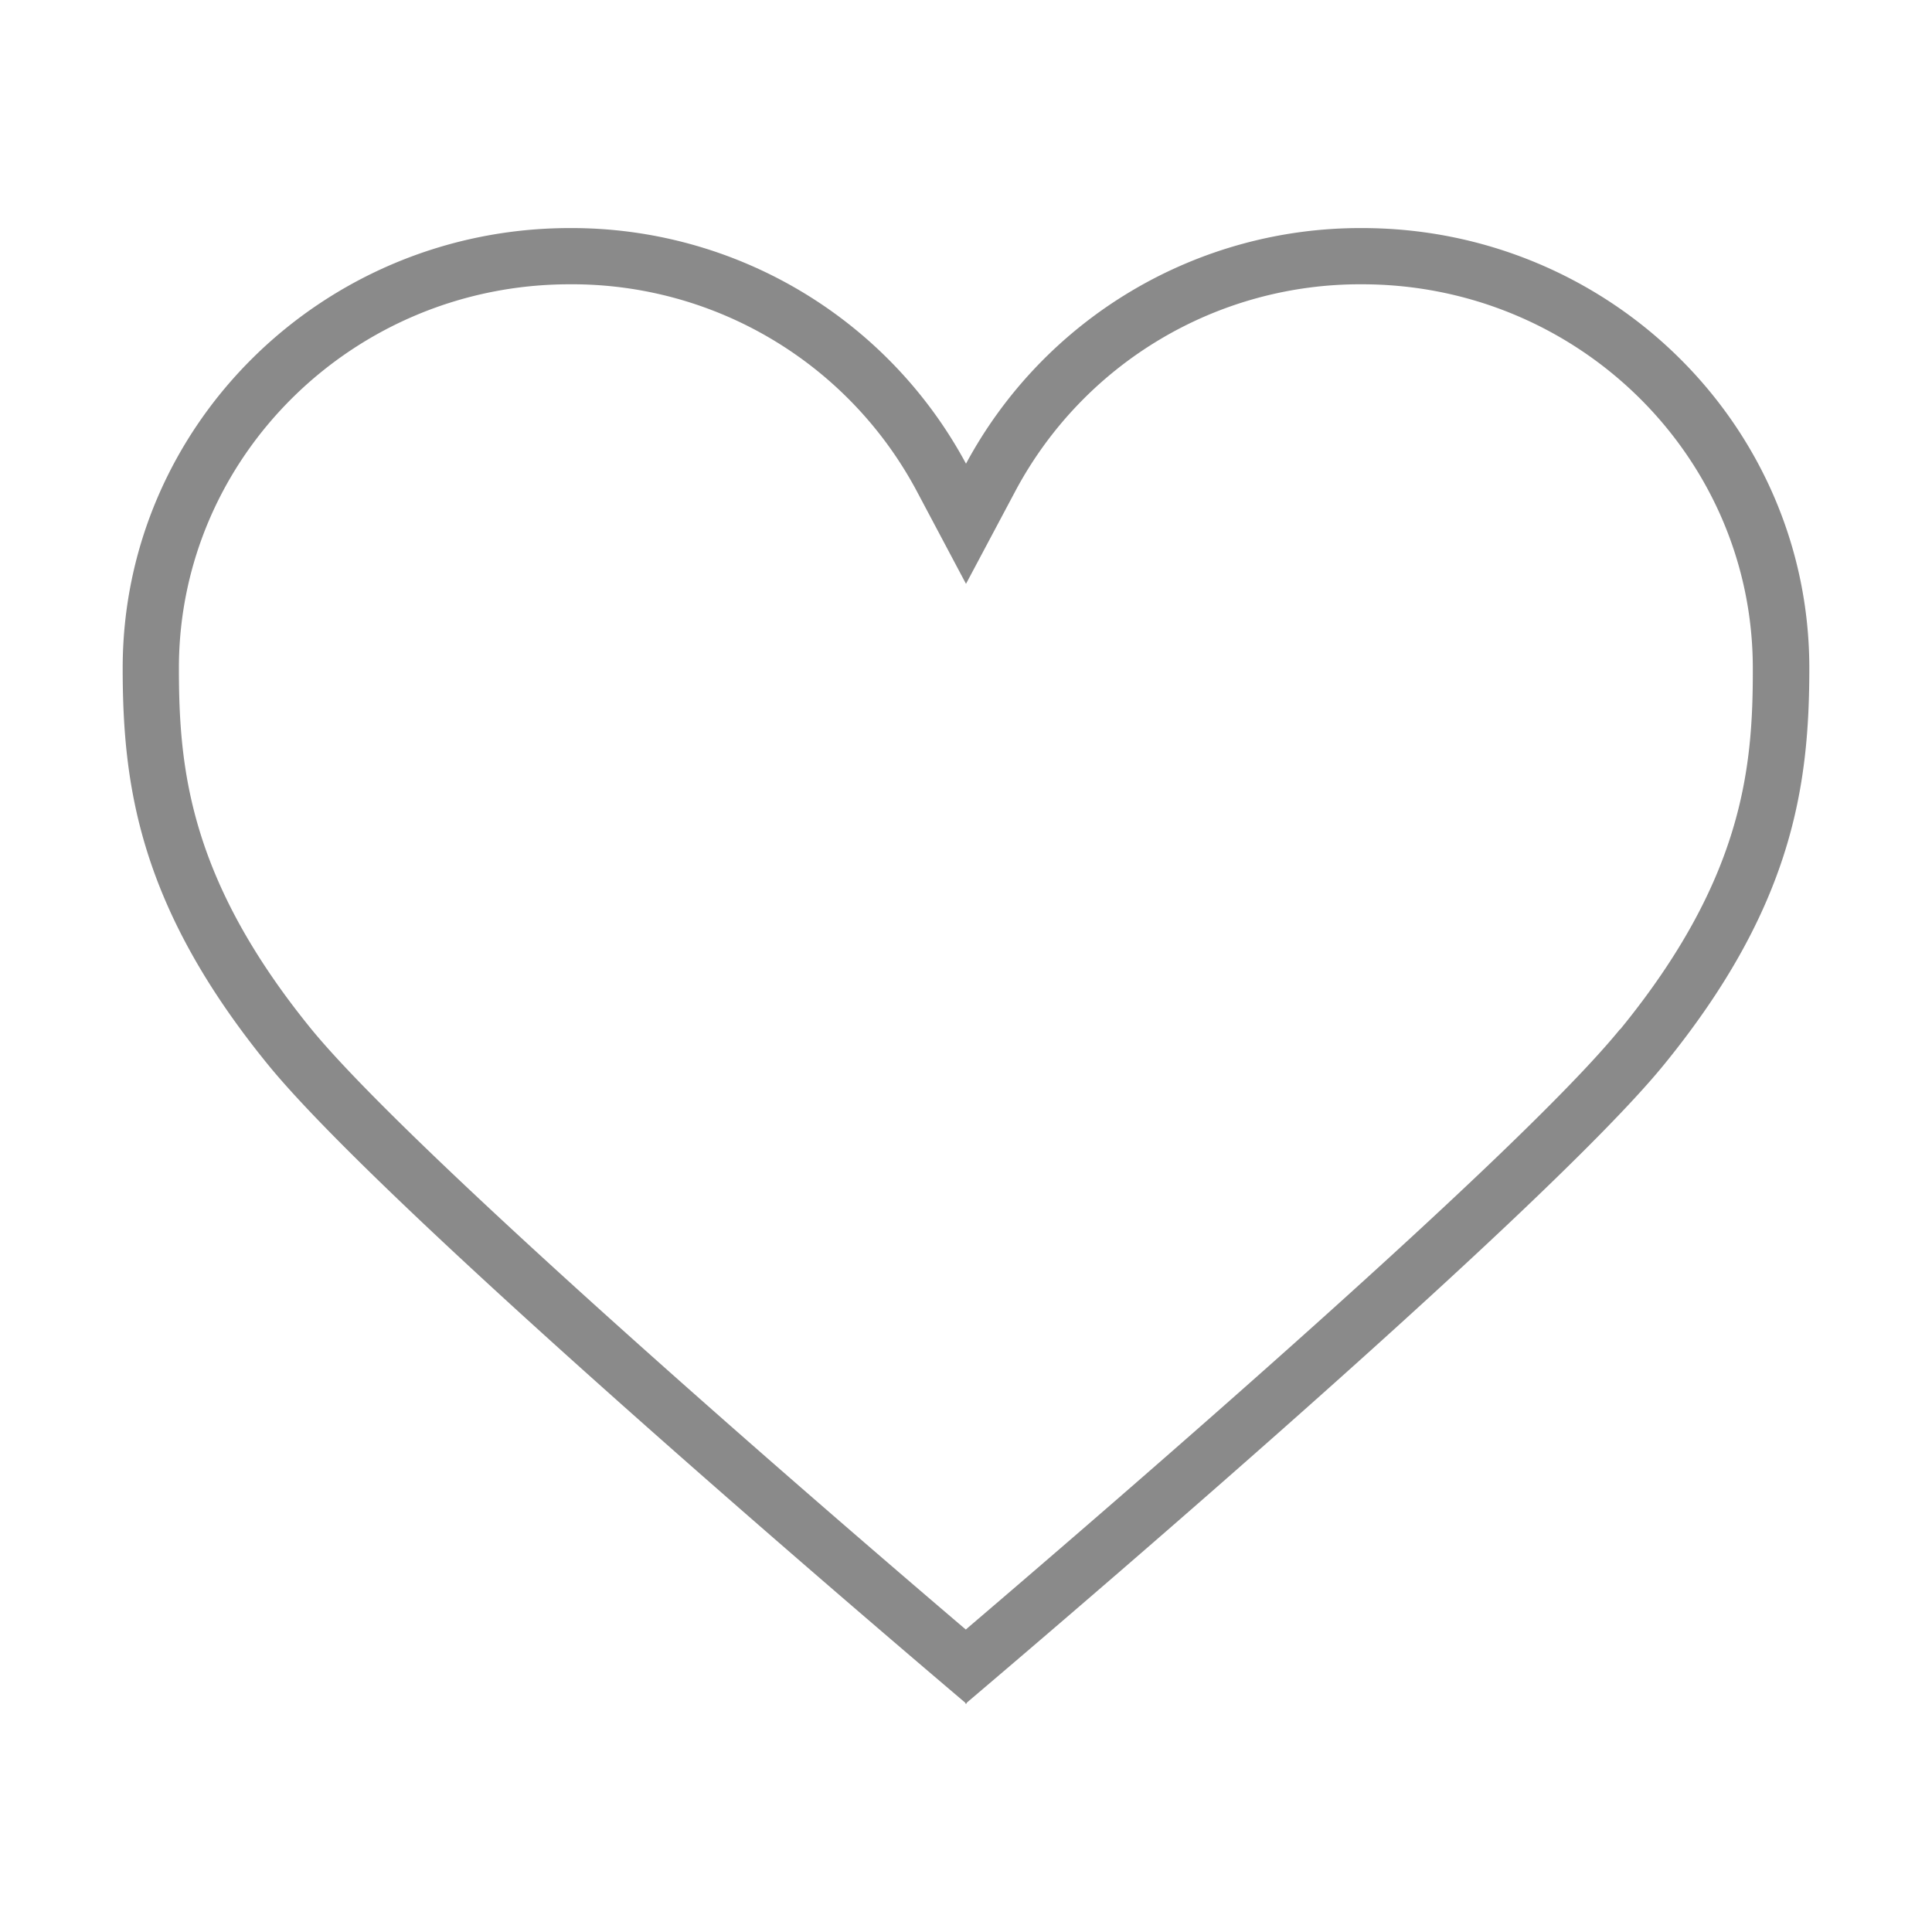 <svg id="圖層_1" data-name="圖層 1" xmlns="http://www.w3.org/2000/svg" viewBox="0 0 200 200"><defs><style>.cls-1{fill:#8a8a8a;}</style></defs><title>heart</title><path class="cls-1" d="M141,23.61A46.35,46.35,0,0,0,100,48h0A46.35,46.35,0,0,0,59,23.61C33.46,23.61,12.7,44,12.7,69.16c0,12.19,1.71,24.69,15.05,41.06,13,15.94,69.24,63.55,72.18,66.05v.12l.07-.06.07.06v-.12c2.93-2.5,59.19-50.11,72.18-66.05,13.34-16.37,15.05-28.87,15.05-41.06C187.3,44,166.54,23.61,141,23.61Zm26.7,82.94c-10.45,12.83-50.69,47.59-67.41,61.87h0l-.31.27c-27.66-23.58-59-51.48-67.73-62.13C19.58,91,18.52,79.54,18.52,69.16c0-21.91,18.14-39.73,40.45-39.73A40.43,40.43,0,0,1,94.86,50.76L100,60.44l5.15-9.68A40.43,40.43,0,0,1,141,29.43c22.31,0,40.45,17.82,40.45,39.73C181.48,79.54,180.42,91,167.73,106.55Z"/></svg>